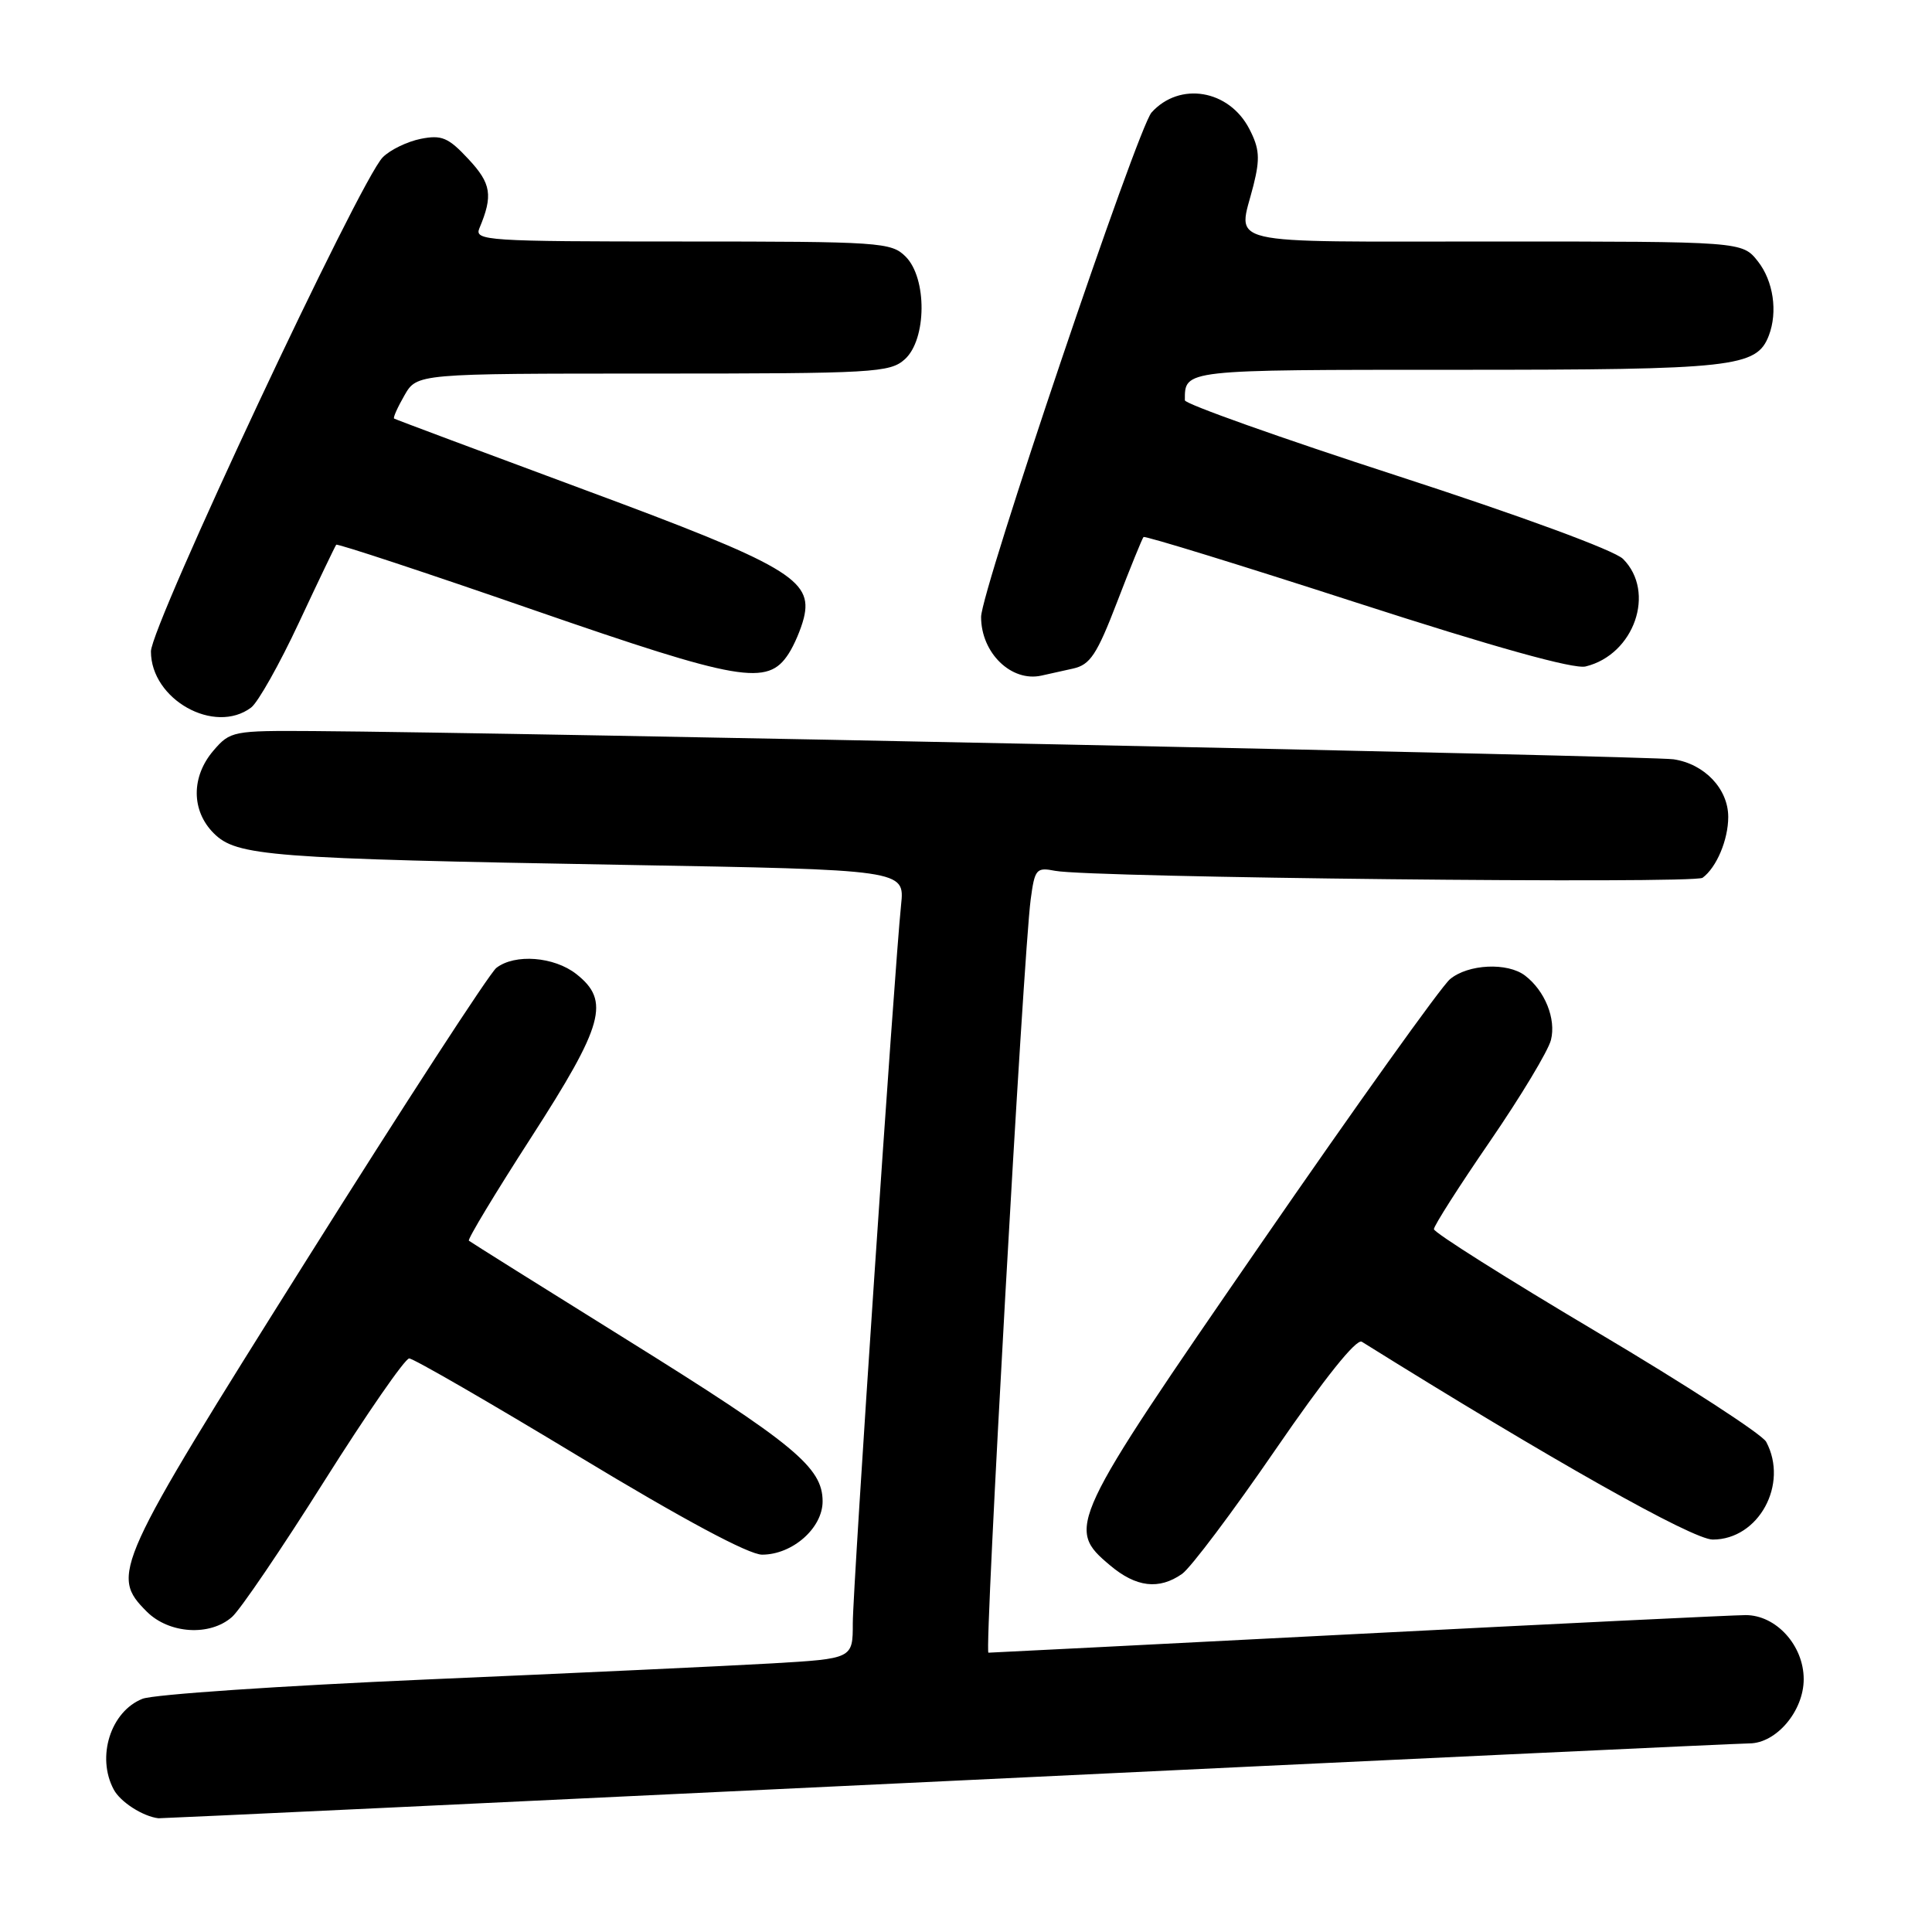 <?xml version="1.0" encoding="UTF-8" standalone="no"?>
<!DOCTYPE svg PUBLIC "-//W3C//DTD SVG 1.1//EN" "http://www.w3.org/Graphics/SVG/1.1/DTD/svg11.dtd" >
<svg xmlns="http://www.w3.org/2000/svg" xmlns:xlink="http://www.w3.org/1999/xlink" version="1.1" viewBox="0 0 256 256">
 <g >
 <path fill="currentColor"
d=" M 125.50 236.00 C 182.70 233.26 230.53 231.01 231.80 231.01 C 235.37 231.00 239.00 226.72 239.00 222.50 C 239.00 218.03 235.34 214.00 231.30 214.01 C 229.76 214.01 206.68 215.13 180.00 216.50 C 153.32 217.87 131.26 218.99 130.97 218.99 C 130.41 219.00 135.60 126.50 136.57 119.19 C 137.11 115.14 137.31 114.90 139.82 115.39 C 144.51 116.29 224.45 117.14 225.60 116.31 C 227.45 114.95 229.00 111.28 229.00 108.25 C 229.00 104.53 225.86 101.22 221.75 100.61 C 218.84 100.17 68.72 97.06 41.54 96.87 C 30.87 96.80 30.51 96.87 28.29 99.45 C 25.32 102.91 25.33 107.42 28.32 110.41 C 31.35 113.44 35.58 113.77 82.69 114.60 C 119.88 115.25 119.88 115.25 119.40 119.88 C 118.50 128.57 113.00 210.38 113.00 215.09 C 113.00 219.78 113.00 219.78 102.25 220.41 C 96.34 220.75 75.75 221.71 56.50 222.54 C 37.25 223.38 20.32 224.52 18.88 225.10 C 14.66 226.77 12.75 232.80 15.07 237.12 C 15.95 238.78 18.94 240.69 21.00 240.93 C 21.27 240.96 68.30 238.74 125.50 236.00 Z  M 30.75 214.25 C 31.84 213.29 37.34 205.19 42.97 196.25 C 48.61 187.31 53.67 180.00 54.22 180.00 C 54.78 180.00 64.90 185.85 76.73 193.00 C 90.47 201.31 99.22 206.00 100.98 206.00 C 105.00 206.00 109.00 202.48 109.00 198.94 C 109.00 194.43 105.26 191.34 83.00 177.48 C 71.72 170.46 62.33 164.57 62.13 164.40 C 61.92 164.23 65.64 158.07 70.38 150.72 C 80.01 135.78 80.88 132.62 76.37 129.07 C 73.42 126.75 68.22 126.35 65.77 128.25 C 64.88 128.94 53.55 146.38 40.59 167.00 C 15.09 207.57 14.59 208.68 19.45 213.55 C 22.41 216.50 27.83 216.84 30.75 214.25 Z  M 156.63 208.55 C 157.77 207.75 163.34 200.34 169.01 192.08 C 175.53 182.59 179.73 177.34 180.45 177.79 C 205.46 193.39 224.28 204.00 226.95 204.00 C 233.03 204.00 237.03 196.67 234.03 191.05 C 233.49 190.05 223.37 183.48 211.53 176.46 C 199.69 169.43 190.00 163.32 190.00 162.87 C 190.00 162.42 193.34 157.18 197.43 151.23 C 201.51 145.28 205.15 139.24 205.51 137.80 C 206.21 135.01 204.72 131.30 202.09 129.28 C 199.76 127.49 194.53 127.74 192.13 129.75 C 190.98 130.71 179.68 146.52 167.02 164.88 C 141.56 201.79 141.23 202.49 147.08 207.41 C 150.54 210.33 153.57 210.69 156.63 208.55 Z  M 33.28 93.75 C 34.19 93.06 37.04 88.00 39.61 82.50 C 42.18 77.00 44.41 72.36 44.55 72.18 C 44.69 72.00 56.44 75.88 70.66 80.81 C 98.10 90.31 101.71 90.93 104.49 86.63 C 105.25 85.46 106.15 83.33 106.51 81.89 C 107.75 76.84 104.39 74.88 77.50 64.92 C 63.75 59.82 52.37 55.57 52.22 55.46 C 52.06 55.36 52.68 53.97 53.59 52.39 C 55.25 49.50 55.25 49.50 86.52 49.50 C 115.87 49.50 117.92 49.38 119.90 47.60 C 122.80 44.97 122.86 36.86 120.00 34.00 C 118.10 32.10 116.67 32.00 90.39 32.00 C 64.49 32.00 62.83 31.89 63.52 30.25 C 65.35 25.90 65.10 24.32 62.06 21.07 C 59.40 18.21 58.52 17.85 55.74 18.40 C 53.96 18.76 51.70 19.85 50.72 20.84 C 47.71 23.84 20.00 82.92 20.00 86.32 C 20.00 92.69 28.43 97.40 33.28 93.75 Z  M 142.18 88.59 C 144.45 88.09 145.34 86.75 148.03 79.75 C 149.77 75.21 151.35 71.35 151.52 71.16 C 151.70 70.97 164.41 74.89 179.77 79.86 C 198.02 85.76 208.53 88.69 210.10 88.31 C 216.55 86.74 219.44 78.44 215.06 74.06 C 213.92 72.92 201.57 68.38 185.06 63.02 C 169.63 58.01 157.00 53.52 157.00 53.04 C 157.00 48.95 156.59 49.00 193.16 49.00 C 229.81 49.00 232.76 48.67 234.38 44.46 C 235.58 41.32 234.98 37.24 232.93 34.63 C 230.85 32.00 230.85 32.00 197.93 32.00 C 161.16 32.00 164.05 32.67 166.09 24.56 C 166.98 21.00 166.89 19.68 165.54 17.08 C 162.85 11.88 156.32 10.78 152.59 14.90 C 150.74 16.95 130.00 78.32 130.00 81.75 C 130.00 86.52 134.01 90.41 138.00 89.52 C 138.82 89.34 140.70 88.92 142.18 88.59 Z "/>
</g>
</svg>